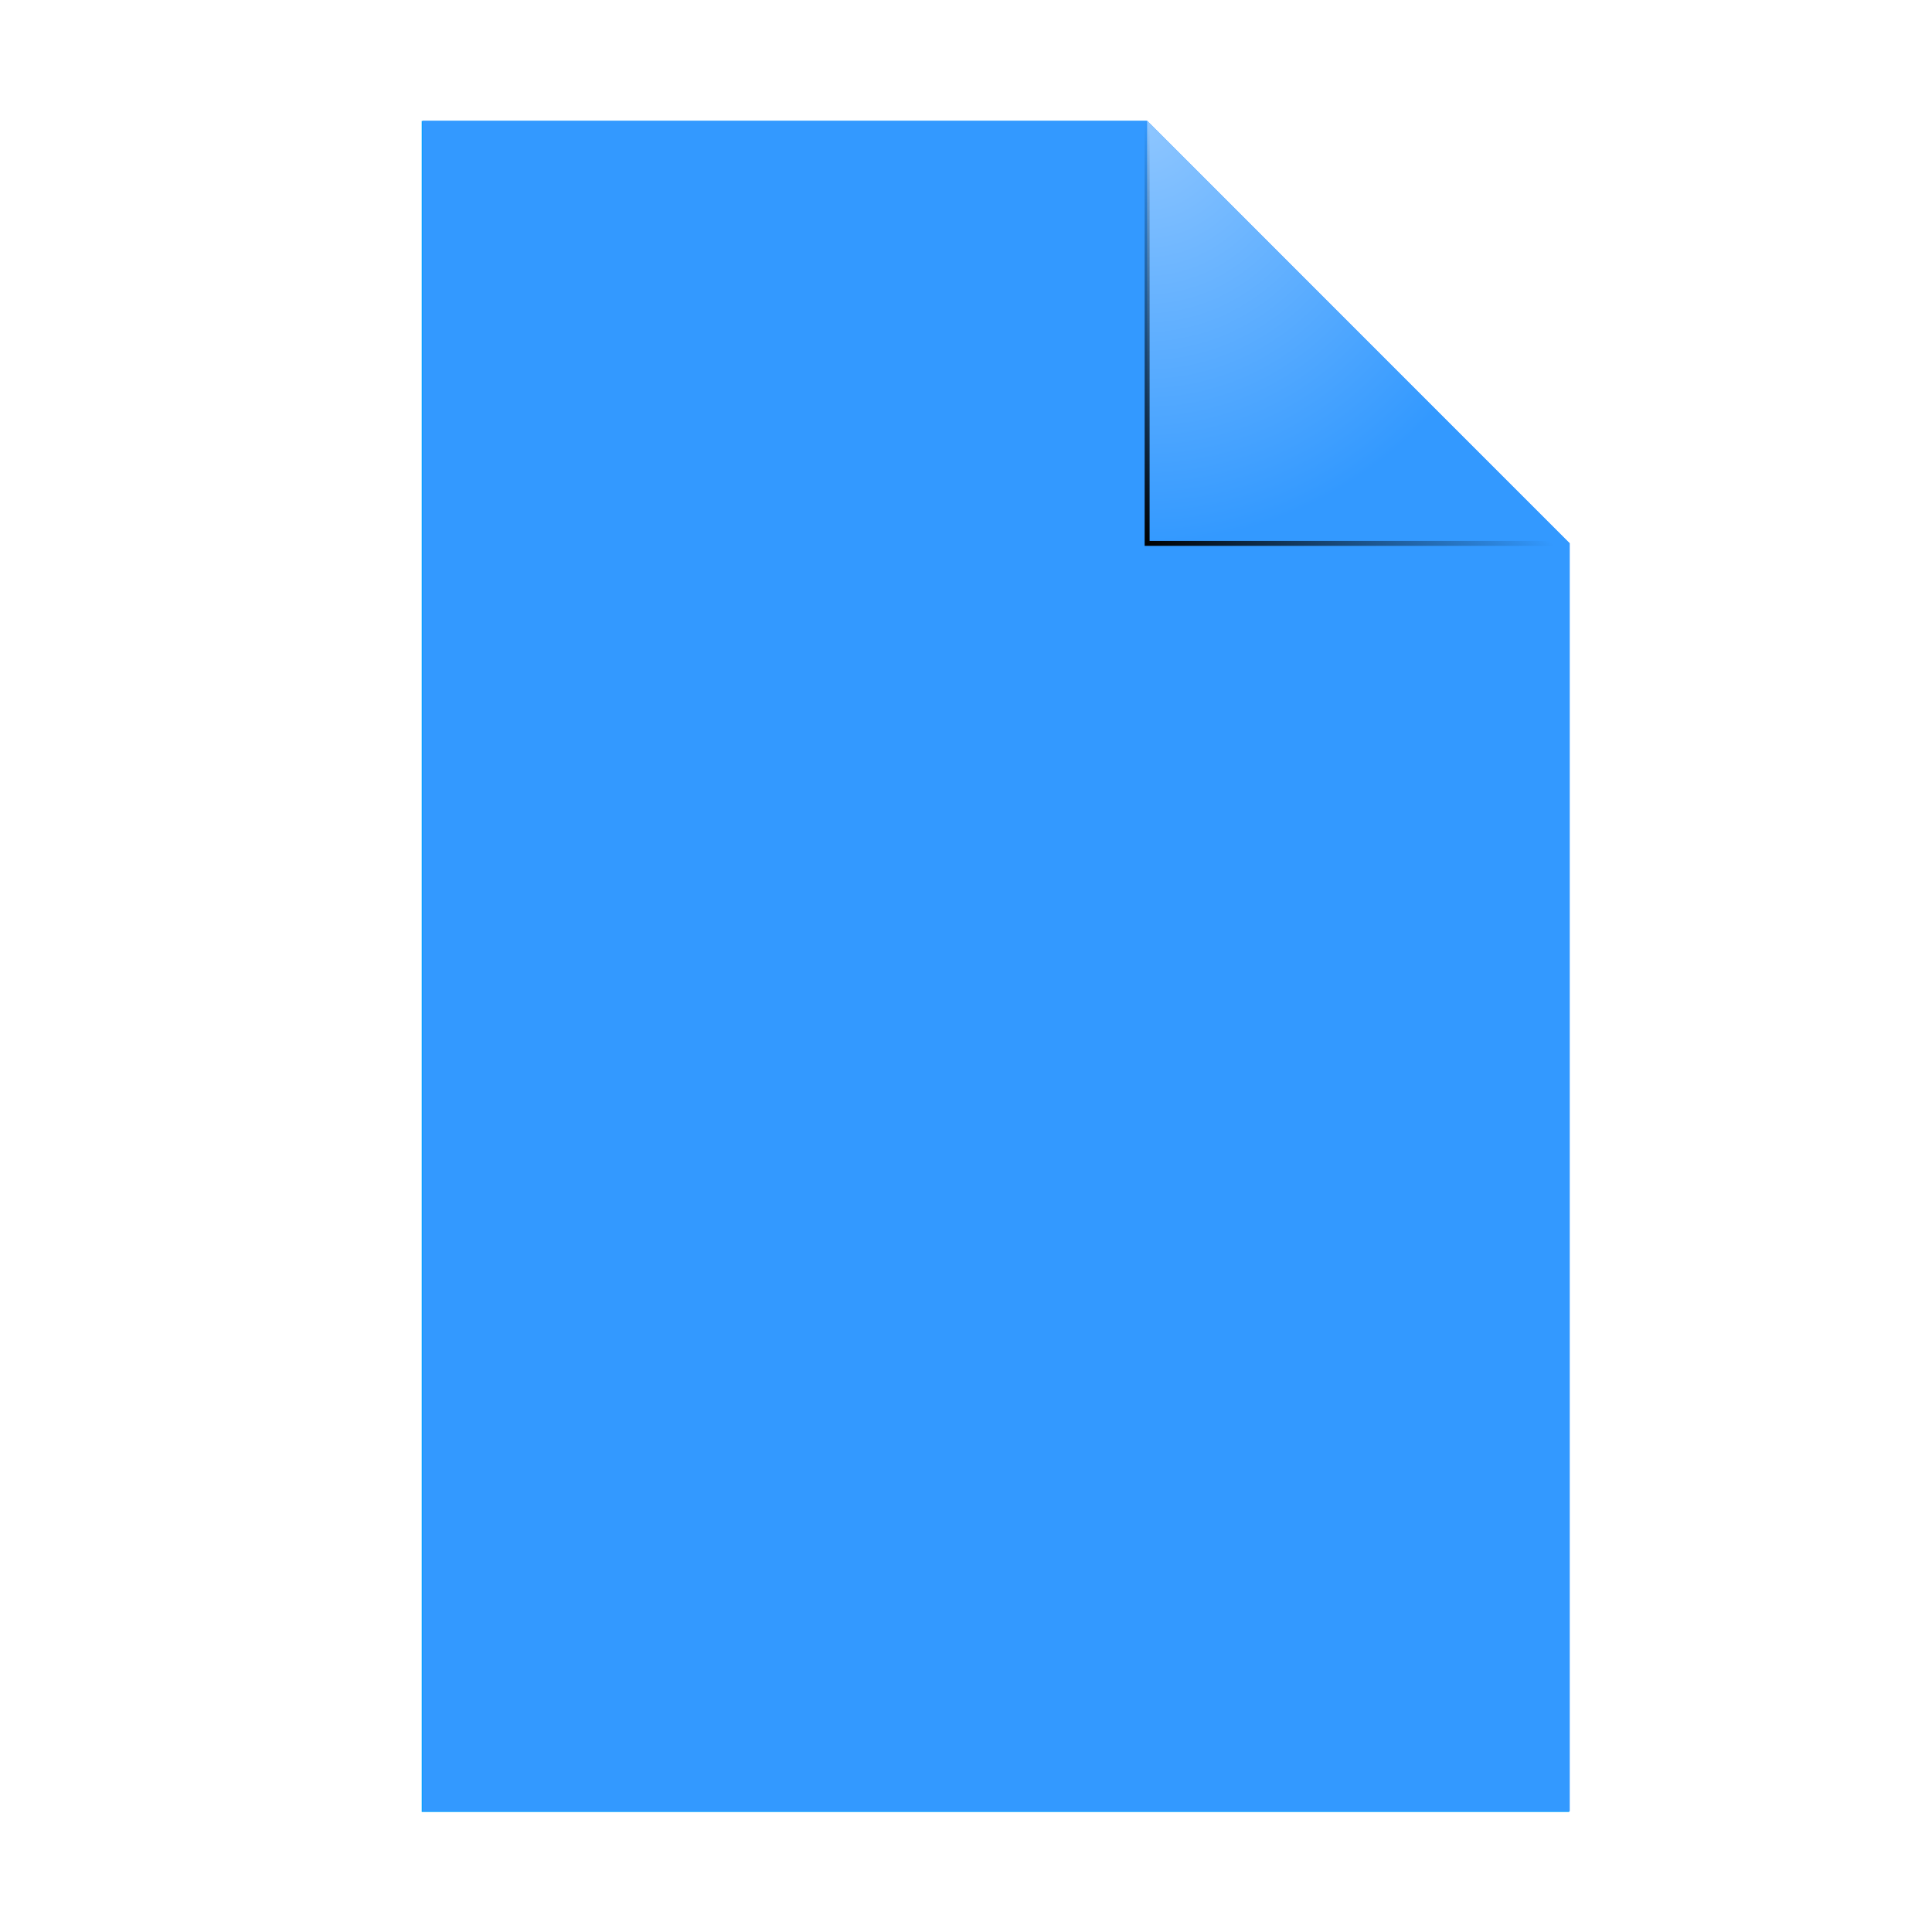 <?xml version="1.0" encoding="UTF-8" standalone="no"?>
<!-- Created with Inkscape (http://www.inkscape.org/) -->

<svg
   xmlns:dc="http://purl.org/dc/elements/1.1/"
   xmlns:cc="http://creativecommons.org/ns#"
   xmlns:rdf="http://www.w3.org/1999/02/22-rdf-syntax-ns#"
   xmlns:svg="http://www.w3.org/2000/svg"
   xmlns="http://www.w3.org/2000/svg"
   xmlns:xlink="http://www.w3.org/1999/xlink"
   xmlns:sodipodi="http://sodipodi.sourceforge.net/DTD/sodipodi-0.dtd"
   xmlns:inkscape="http://www.inkscape.org/namespaces/inkscape"
   width="32px"
   height="32px"
   id="svg2985"
   version="1.1"
   inkscape:version="0.48.5 r10040"
   sodipodi:docname="drawing_example.svg">
  <defs
     id="defs2987">
    <radialGradient
       inkscape:collect="always"
       xlink:href="#linearGradient4254"
       id="radialGradient4122"
       gradientUnits="userSpaceOnUse"
       gradientTransform="matrix(1.323,-6.0916948e-7,5.9472821e-7,1.4,126.098,28.126)"
       cx="-84.752"
       cy="-18.661"
       fx="-84.752"
       fy="-18.661"
       r="5" />
    <linearGradient
       id="linearGradient4254">
      <stop
         style="stop-color:#8ec6ff;stop-opacity:1;"
         offset="0"
         id="stop4256" />
      <stop
         style="stop-color:#3399ff;stop-opacity:1;"
         offset="1"
         id="stop4258" />
    </linearGradient>
    <linearGradient
       gradientTransform="matrix(0.672,0,0,0.7,-9.53,6.2)"
       inkscape:collect="always"
       xlink:href="#linearGradient4128"
       id="linearGradient4134"
       x1="35"
       y1="4"
       x2="40"
       y2="-1"
       gradientUnits="userSpaceOnUse" />
    <linearGradient
       inkscape:collect="always"
       id="linearGradient4128">
      <stop
         style="stop-color:#000000;stop-opacity:1;"
         offset="0"
         id="stop4130" />
      <stop
         style="stop-color:#000000;stop-opacity:0;"
         offset="1"
         id="stop4132" />
    </linearGradient>
    <linearGradient
       inkscape:collect="always"
       xlink:href="#linearGradient4717"
       id="linearGradient4723"
       x1="7.023"
       y1="46.462"
       x2="8.177"
       y2="45.308"
       gradientUnits="userSpaceOnUse"
       gradientTransform="translate(-55.1,16)" />
    <linearGradient
       inkscape:collect="always"
       id="linearGradient4717">
      <stop
         style="stop-color:#000000;stop-opacity:1;"
         offset="0"
         id="stop4719" />
      <stop
         style="stop-color:#000000;stop-opacity:0;"
         offset="1"
         id="stop4721" />
    </linearGradient>
    <filter
       inkscape:collect="always"
       id="filter4793"
       color-interpolation-filters="sRGB">
      <feGaussianBlur
         inkscape:collect="always"
         stdDeviation="0.03"
         id="feGaussianBlur4795" />
    </filter>
    <radialGradient
       inkscape:collect="always"
       xlink:href="#linearGradient9839"
       id="radialGradient9769"
       gradientUnits="userSpaceOnUse"
       cx="10.337"
       cy="50.579"
       fx="10.337"
       fy="50.579"
       r="2.5"
       gradientTransform="matrix(0.554,-2.5387906e-7,2.5583018e-7,0.554,4.89,22.756)" />
    <linearGradient
       id="linearGradient9839">
      <stop
         style="stop-color:#000000;stop-opacity:1;"
         offset="0"
         id="stop9841" />
      <stop
         id="stop9845"
         offset="0.488"
         style="stop-color:#000000;stop-opacity:1;" />
      <stop
         style="stop-color:#000000;stop-opacity:0"
         offset="1"
         id="stop9843" />
    </linearGradient>
    <filter
       inkscape:collect="always"
       id="filter10271"
       x="-0.2"
       width="1.4"
       y="-0.235"
       height="1.47"
       color-interpolation-filters="sRGB">
      <feGaussianBlur
         inkscape:collect="always"
         stdDeviation="0.384"
         id="feGaussianBlur10273" />
    </filter>
    <filter
       inkscape:collect="always"
       id="filter10303"
       x="-0.15"
       width="1.3"
       y="-0.1"
       height="1.2"
       color-interpolation-filters="sRGB">
      <feGaussianBlur
         inkscape:collect="always"
         stdDeviation="2.541"
         id="feGaussianBlur10305" />
    </filter>
    <radialGradient
       inkscape:collect="always"
       xlink:href="#linearGradient4254-0"
       id="radialGradient4122-1"
       gradientUnits="userSpaceOnUse"
       gradientTransform="matrix(1.323,-6.0916948e-7,5.9472821e-7,1.4,126.098,28.126)"
       cx="-84.752"
       cy="-18.661"
       fx="-84.752"
       fy="-18.661"
       r="5" />
    <linearGradient
       id="linearGradient4254-0">
      <stop
         style="stop-color:#8ec6ff;stop-opacity:1;"
         offset="0"
         id="stop4256-5" />
      <stop
         style="stop-color:#3399ff;stop-opacity:1;"
         offset="1"
         id="stop4258-1" />
    </linearGradient>
    <linearGradient
       gradientTransform="matrix(0.672,0,0,0.7,-9.53,6.2)"
       inkscape:collect="always"
       xlink:href="#linearGradient4128-2"
       id="linearGradient4134-8"
       x1="35"
       y1="4"
       x2="40"
       y2="-1"
       gradientUnits="userSpaceOnUse" />
    <linearGradient
       inkscape:collect="always"
       id="linearGradient4128-2">
      <stop
         style="stop-color:#000000;stop-opacity:1;"
         offset="0"
         id="stop4130-7" />
      <stop
         style="stop-color:#000000;stop-opacity:0;"
         offset="1"
         id="stop4132-1" />
    </linearGradient>
    <radialGradient
       r="5"
       fy="-18.661"
       fx="-84.752"
       cy="-18.661"
       cx="-84.752"
       gradientTransform="matrix(1.323,-6.0916948e-7,5.9472821e-7,1.4,126.098,28.126)"
       gradientUnits="userSpaceOnUse"
       id="radialGradient5298"
       xlink:href="#linearGradient4254-0"
       inkscape:collect="always" />
    <linearGradient
       y2="-1"
       x2="40"
       y1="4"
       x1="35"
       gradientTransform="matrix(0.672,0,0,0.7,-9.53,6.2)"
       gradientUnits="userSpaceOnUse"
       id="linearGradient5300"
       xlink:href="#linearGradient4128-2"
       inkscape:collect="always" />
    <linearGradient
       inkscape:collect="always"
       xlink:href="#linearGradient4717"
       id="linearGradient5338"
       gradientUnits="userSpaceOnUse"
       gradientTransform="translate(-55.1,16)"
       x1="7.023"
       y1="46.462"
       x2="8.177"
       y2="45.308" />
    <radialGradient
       inkscape:collect="always"
       xlink:href="#linearGradient4254-0"
       id="radialGradient5340"
       gradientUnits="userSpaceOnUse"
       gradientTransform="matrix(1.323,-6.0916948e-7,5.9472821e-7,1.4,126.098,28.126)"
       cx="-84.752"
       cy="-18.661"
       fx="-84.752"
       fy="-18.661"
       r="5" />
    <linearGradient
       inkscape:collect="always"
       xlink:href="#linearGradient4128-2"
       id="linearGradient5342"
       gradientUnits="userSpaceOnUse"
       gradientTransform="matrix(0.672,0,0,0.7,-9.53,6.2)"
       x1="35"
       y1="4"
       x2="40"
       y2="-1" />
  </defs>
  <sodipodi:namedview
     id="base"
     pagecolor="#ffffff"
     bordercolor="#666666"
     borderopacity="1.0"
     inkscape:pageopacity="0.0"
     inkscape:pageshadow="2"
     inkscape:zoom="18.548696"
     inkscape:cx="11.824693"
     inkscape:cy="14.775727"
     inkscape:current-layer="layer3"
     showgrid="true"
     inkscape:grid-bbox="true"
     inkscape:document-units="px"
     inkscape:showpageshadow="false"
     borderlayer="false"
     objecttolerance="10"
     inkscape:window-width="1672"
     inkscape:window-height="949"
     inkscape:window-x="68"
     inkscape:window-y="70"
     inkscape:window-maximized="0">
    <inkscape:grid
       type="xygrid"
       id="grid2993"
       empspacing="4"
       dotted="true"
       visible="true"
       enabled="true"
       snapvisiblegridlinesonly="true"
       spacingx="1px"
       spacingy="1px" />
  </sodipodi:namedview>
  <g
     id="layer1"
     inkscape:label="Background"
     inkscape:groupmode="layer"
     style="display:inline" />
  <g
     inkscape:groupmode="layer"
     id="layer2"
     inkscape:label="Art#2"
     style="display:inline" />
  <g
     inkscape:groupmode="layer"
     id="layer3"
     inkscape:label="Art#1"
     style="display:inline">
    <g
       id="g5332"
       transform="translate(5,0)">
      <path
         transform="matrix(0.451,0,0,0.451,53.85,-10.881)"
         sodipodi:nodetypes="cccccc"
         style="fill:#00a2ff;fill-opacity:1;stroke:none;display:inline;filter:url(#filter10303)"
         d="m -115,28.569 26.615,0 15.526,15.526 0,46.577 -42.141,-2e-6 z"
         id="path10251"
         inkscape:connector-curvature="0" />
      <path
         sodipodi:nodetypes="ccccc"
         transform="matrix(1.986,0,0,1.986,111.236,-116.972)"
         inkscape:connector-curvature="0"
         id="rect4697"
         d="m -48.077,60.154 2.308,0 0,2.308 -2.308,0 z"
         style="opacity:0;fill:none;stroke:url(#linearGradient5338);stroke-width:0.25;stroke-miterlimit:4;stroke-opacity:1;stroke-dasharray:none;display:inline;filter:url(#filter4793)" />
      <path
         sodipodi:nodetypes="cccccc"
         inkscape:connector-curvature="0"
         id="rect10214"
         d="m 2,2 12,0 7,7 0,21 -19,0 z"
         style="fill:#3399ff;fill-opacity:1;stroke:none;display:inline" />
      <path
         sodipodi:nodetypes="cccc"
         inkscape:connector-curvature="0"
         id="rect10285"
         d="m 14,2 7,7 -7,0 z"
         style="fill:url(#radialGradient5340);fill-opacity:1;stroke:url(#linearGradient5342);stroke-width:0.082;stroke-miterlimit:4;stroke-dasharray:none;display:inline" />
    </g>
  </g>
</svg>

